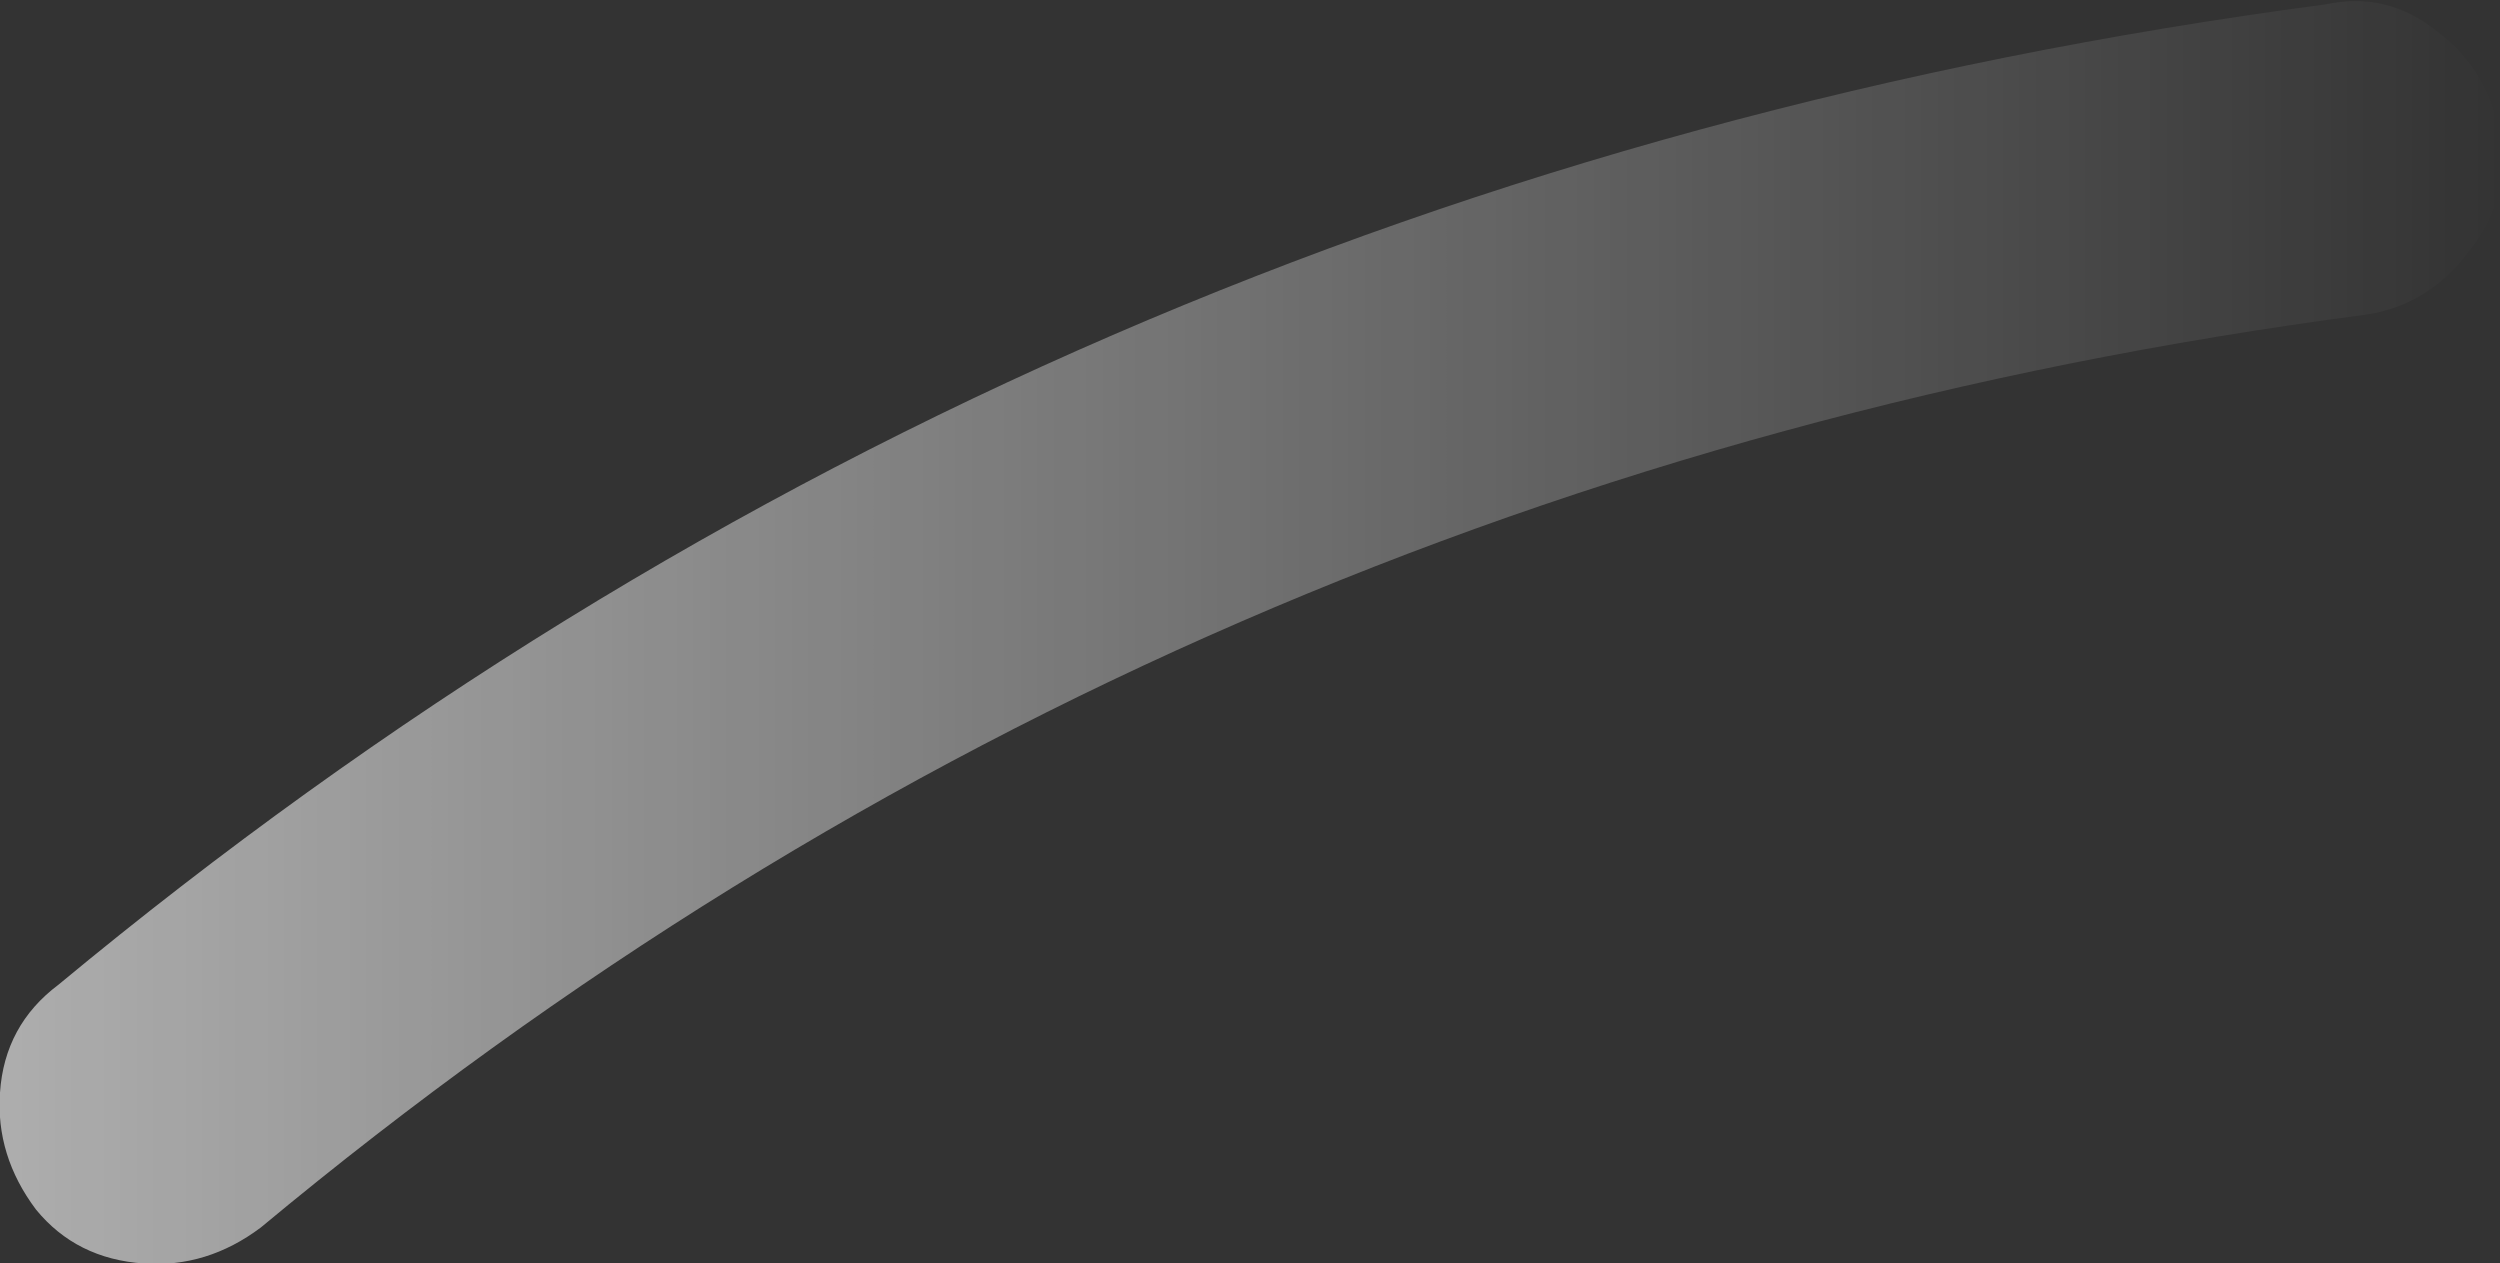 <?xml version="1.0" encoding="UTF-8" standalone="no"?>
<svg xmlns:ffdec="https://www.free-decompiler.com/flash" xmlns:xlink="http://www.w3.org/1999/xlink" ffdec:objectType="shape" height="14.05px" width="27.8px" xmlns="http://www.w3.org/2000/svg">
  <rect width="100%" height="100%" fill="#333333" stroke="none"/>
  <g transform="matrix(1.0, 0.0, 0.0, 1.0, 13.9, 7.05)">
    <path d="M13.9 -5.5 Q14.0 -4.8 13.55 -4.25 13.1 -3.65 12.4 -3.55 -0.9 -1.8 -11.0 6.6 -11.6 7.05 -12.3 7.0 -13.05 6.95 -13.5 6.4 -13.95 5.8 -13.9 5.1 -13.85 4.35 -13.25 3.9 -2.4 -5.1 11.95 -7.0 12.65 -7.15 13.2 -6.7 13.8 -6.25 13.9 -5.5" fill="url(#gradient0)" fill-rule="evenodd" stroke="none"/>
  </g>
  <defs>
    <linearGradient gradientTransform="matrix(0.017, 0.0, 0.0, 0.009, 0.0, -0.05)" gradientUnits="userSpaceOnUse" id="gradient0" spreadMethod="pad" x1="-819.2" x2="819.2">
      <stop offset="0.0" stop-color="#ffffff" stop-opacity="0.6"/>
      <stop offset="1.0" stop-color="#ffffff" stop-opacity="0.0"/>
    </linearGradient>
  </defs>
</svg>
